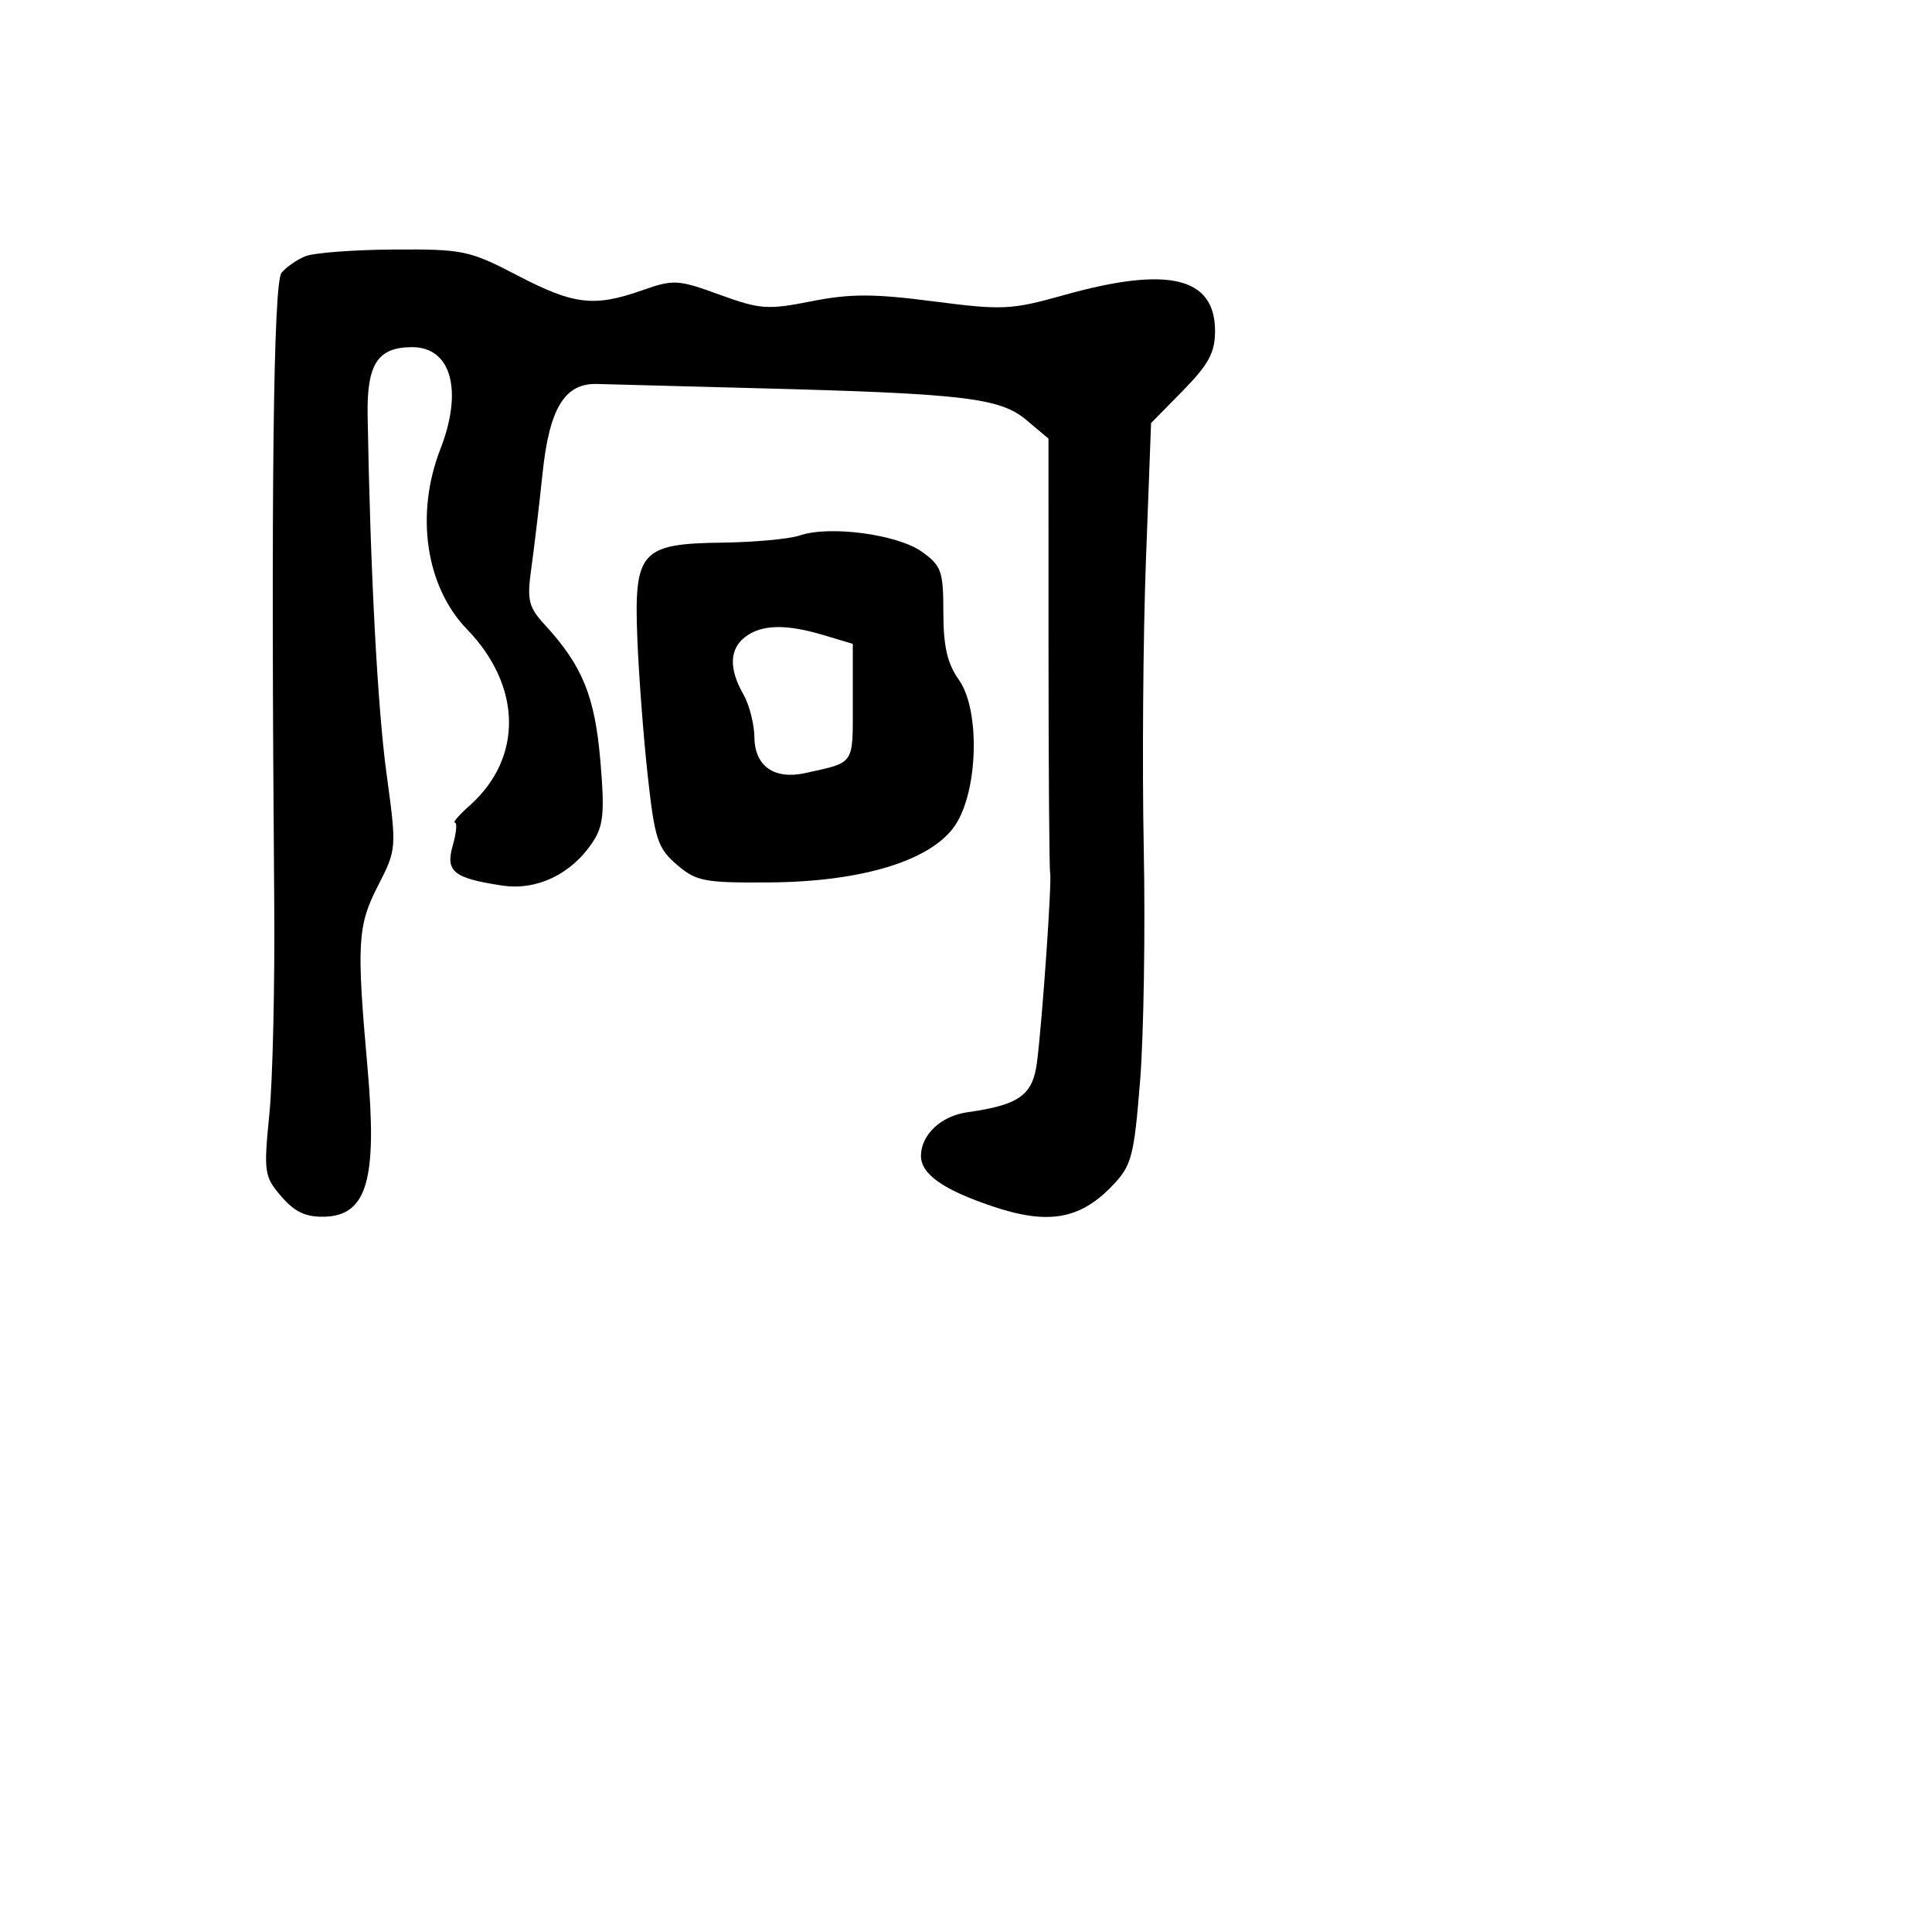 <svg xmlns="http://www.w3.org/2000/svg" width="256" height="256" viewBox="0 0 256 256" version="1.1">
	<path d="M 40.465 33.952 C 39.346 34.405, 37.925 35.389, 37.307 36.138 C 36.217 37.459, 35.892 65.371, 36.336 119.500 C 36.426 130.500, 36.136 143.157, 35.692 147.627 C 34.925 155.341, 35.005 155.895, 37.275 158.534 C 39.054 160.601, 40.523 161.289, 43.009 161.219 C 48.637 161.059, 50.014 156.289, 48.700 141.500 C 47.235 125.007, 47.368 122.677, 50.072 117.392 C 52.566 112.519, 52.571 112.461, 51.215 102.500 C 50.023 93.745, 49.072 75.756, 48.712 55.133 C 48.591 48.229, 50.033 46, 54.620 46 C 59.791 46, 61.378 51.737, 58.354 59.500 C 54.993 68.129, 56.408 77.727, 61.875 83.375 C 69.172 90.916, 69.314 100.451, 62.222 106.750 C 60.829 107.988, 59.953 109, 60.275 109 C 60.597 109, 60.473 110.351, 59.999 112.002 C 59 115.487, 60.061 116.354, 66.525 117.339 C 71.143 118.042, 75.766 115.812, 78.573 111.529 C 79.973 109.392, 80.136 107.584, 79.544 100.731 C 78.810 92.222, 77.164 88.203, 72.205 82.803 C 70.022 80.427, 69.808 79.536, 70.402 75.303 C 70.773 72.661, 71.446 66.976, 71.897 62.669 C 72.798 54.073, 74.840 50.743, 79.126 50.880 C 80.432 50.922, 89.825 51.171, 100 51.433 C 127.691 52.146, 132.502 52.710, 135.992 55.647 L 138.929 58.118 138.935 86.472 C 138.939 102.067, 139.035 115.203, 139.149 115.663 C 139.398 116.673, 138.143 134.834, 137.422 140.648 C 136.868 145.120, 135.106 146.401, 128.164 147.382 C 124.714 147.869, 122.087 150.316, 122.032 153.095 C 121.983 155.552, 124.922 157.634, 131.601 159.875 C 138.895 162.321, 143.111 161.582, 147.400 157.104 C 149.951 154.442, 150.261 153.269, 151.067 143.243 C 151.551 137.218, 151.770 123.337, 151.553 112.395 C 151.337 101.453, 151.466 84.302, 151.841 74.281 L 152.522 56.063 156.761 51.743 C 160.142 48.298, 161 46.705, 161 43.867 C 161 36.700, 154.789 35.222, 140.980 39.102 C 134.005 41.061, 132.837 41.117, 123.685 39.931 C 115.776 38.906, 112.638 38.904, 107.532 39.919 C 101.724 41.073, 100.706 41, 95.346 39.046 C 89.844 37.040, 89.237 37.005, 85.123 38.457 C 78.729 40.713, 76.042 40.395, 68.569 36.500 C 62.205 33.182, 61.350 33.003, 52.177 33.063 C 46.855 33.098, 41.584 33.498, 40.465 33.952 M 106 70.945 C 104.625 71.416, 100.013 71.845, 95.750 71.900 C 84.871 72.040, 83.989 73.040, 84.454 84.699 C 84.647 89.539, 85.267 97.695, 85.831 102.823 C 86.752 111.182, 87.149 112.396, 89.679 114.571 C 92.253 116.785, 93.331 116.991, 102 116.926 C 114.302 116.833, 123.463 114.005, 126.573 109.340 C 129.624 104.764, 129.891 94.060, 127.053 90.075 C 125.528 87.933, 125 85.641, 125 81.164 C 125 75.668, 124.747 74.956, 122.129 73.092 C 118.912 70.801, 109.920 69.604, 106 70.945 M 98.750 84.392 C 96.650 85.986, 96.563 88.612, 98.500 92 C 99.286 93.375, 99.945 95.947, 99.965 97.715 C 100.007 101.531, 102.614 103.348, 106.729 102.431 C 113.334 100.960, 113 101.457, 113 93.091 L 113 85.317 109.134 84.158 C 104.144 82.663, 100.932 82.735, 98.750 84.392" stroke="none" fill="black" fill-rule="evenodd"/>
</svg>